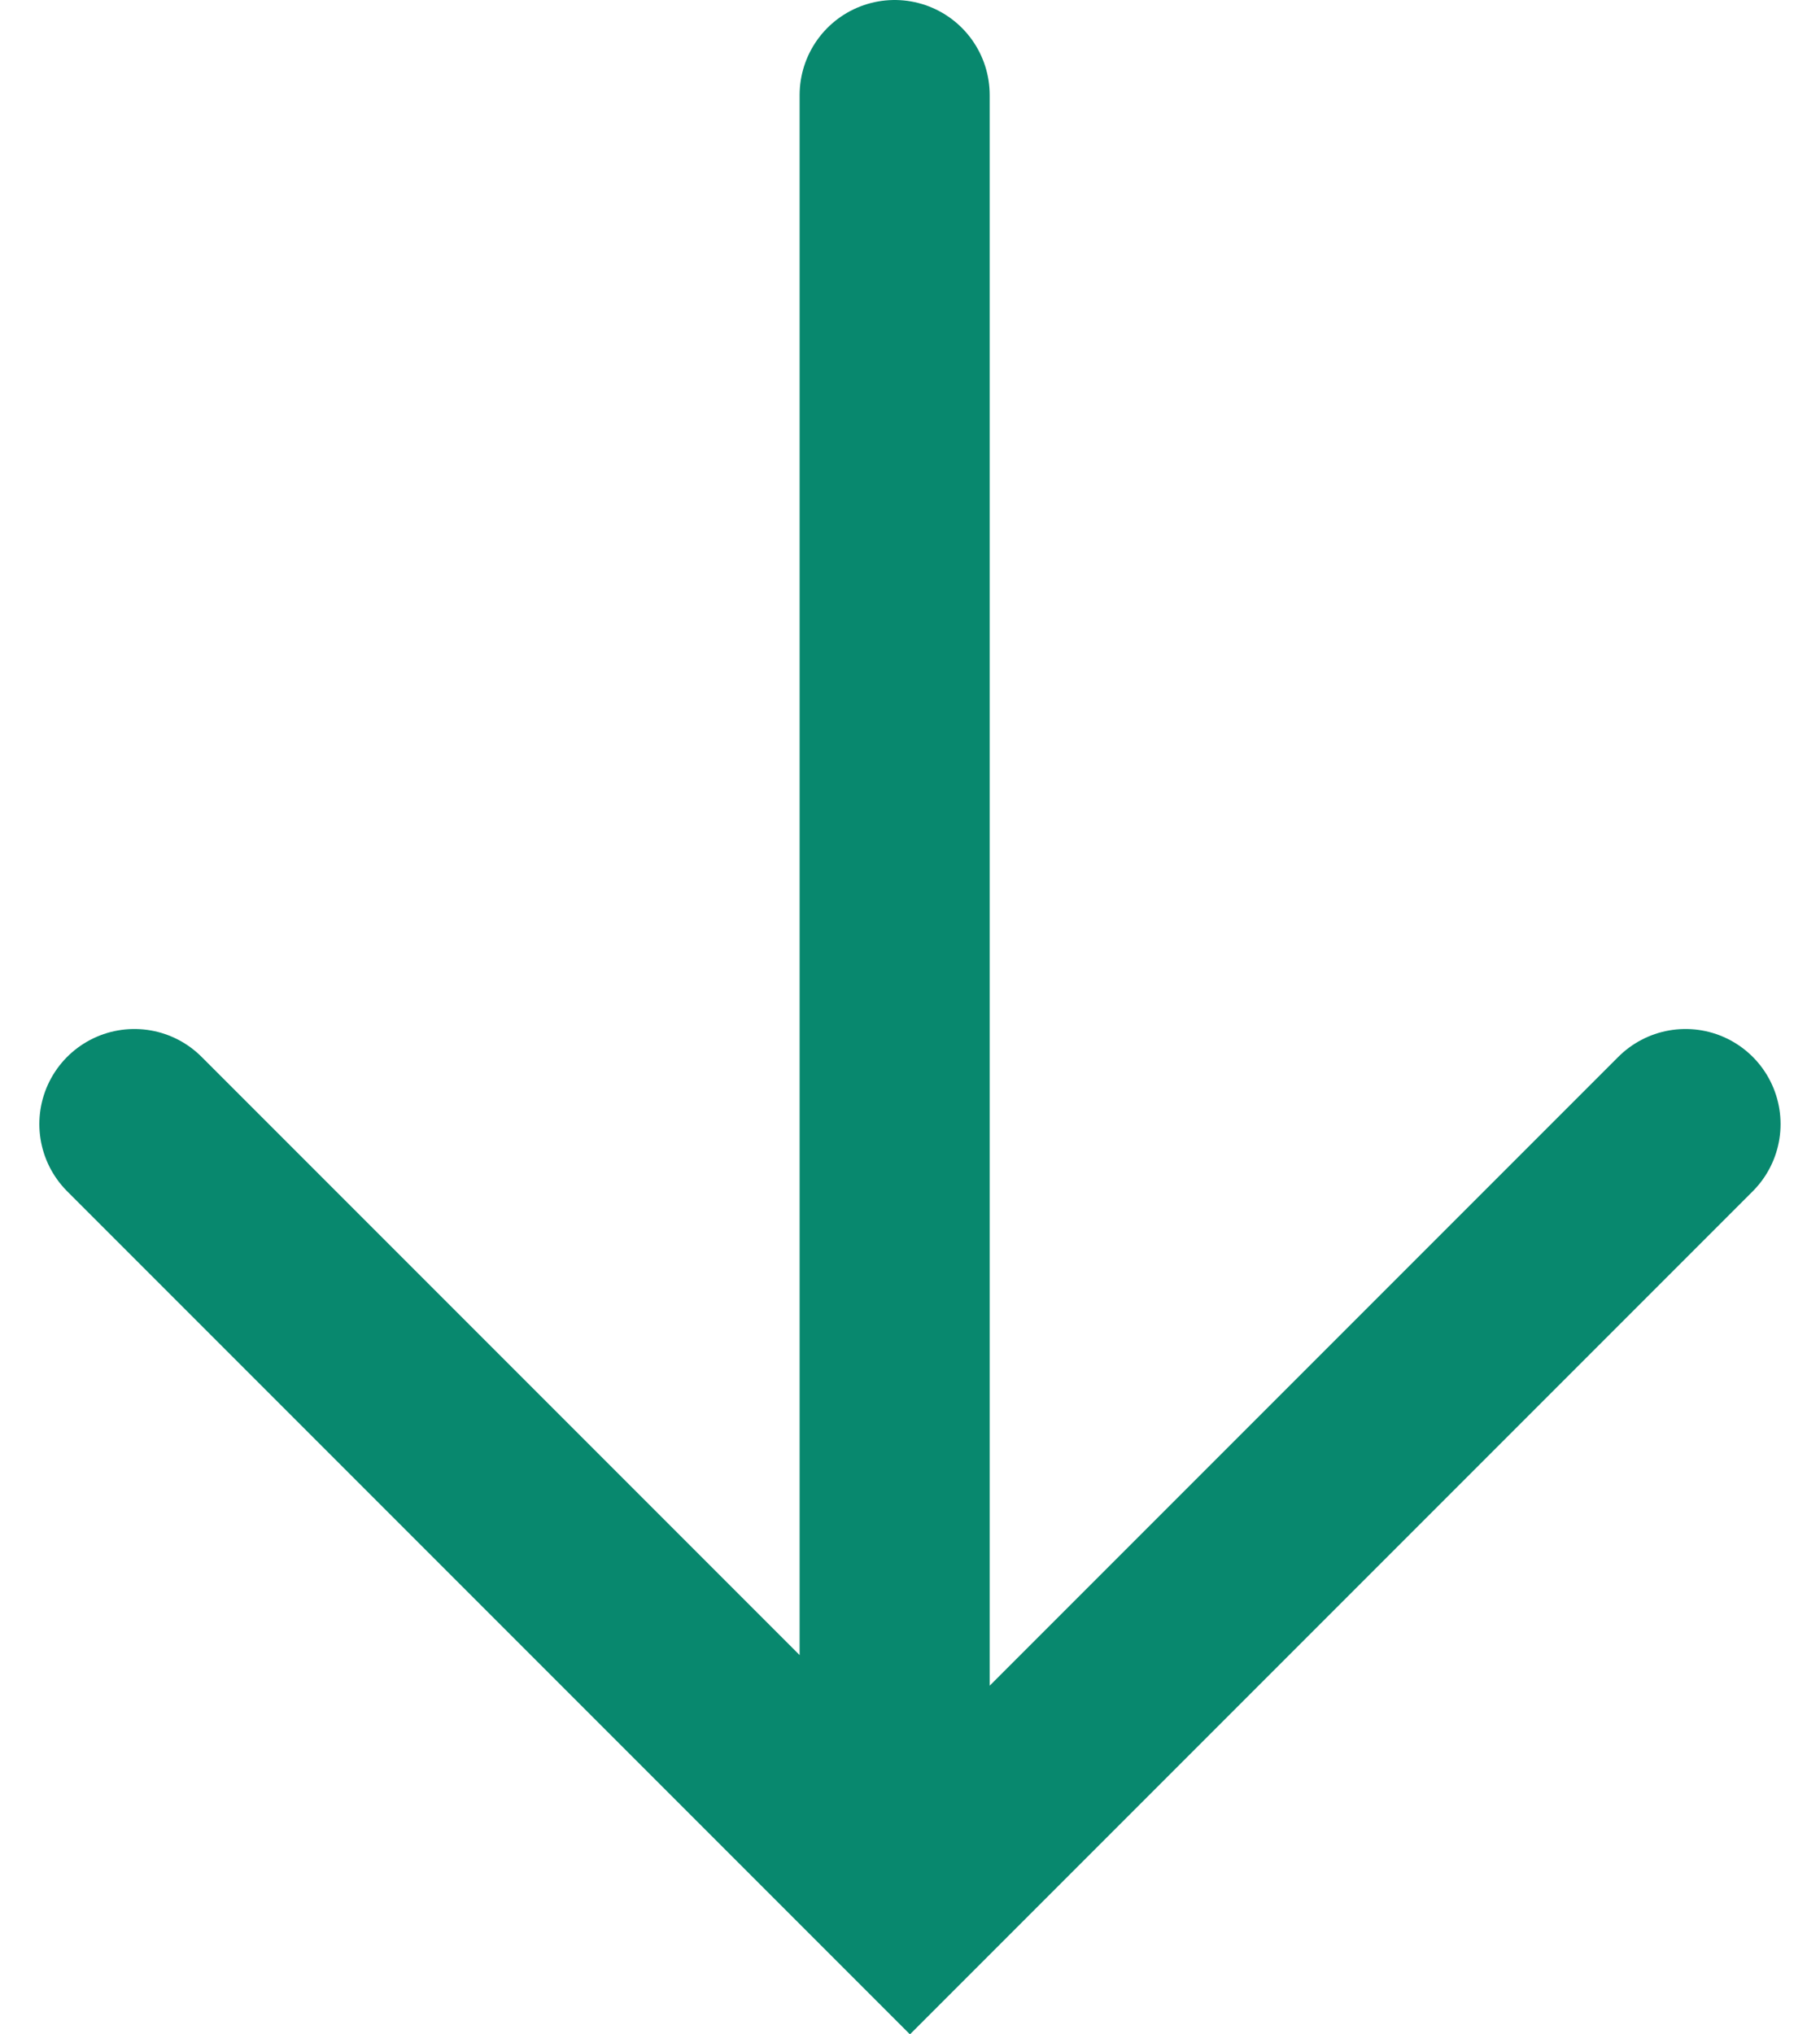 <svg xmlns="http://www.w3.org/2000/svg" width="19.151" height="21.399" viewBox="0 0 19.151 21.399">
  <path id="icon_arrow11" d="M9.414,1V19.53m-8-7.706,8.161,8.161,8.161-8.161" transform="translate(0)" fill="none" stroke="#08886e" stroke-linecap="round" stroke-width="2"/>
</svg>
